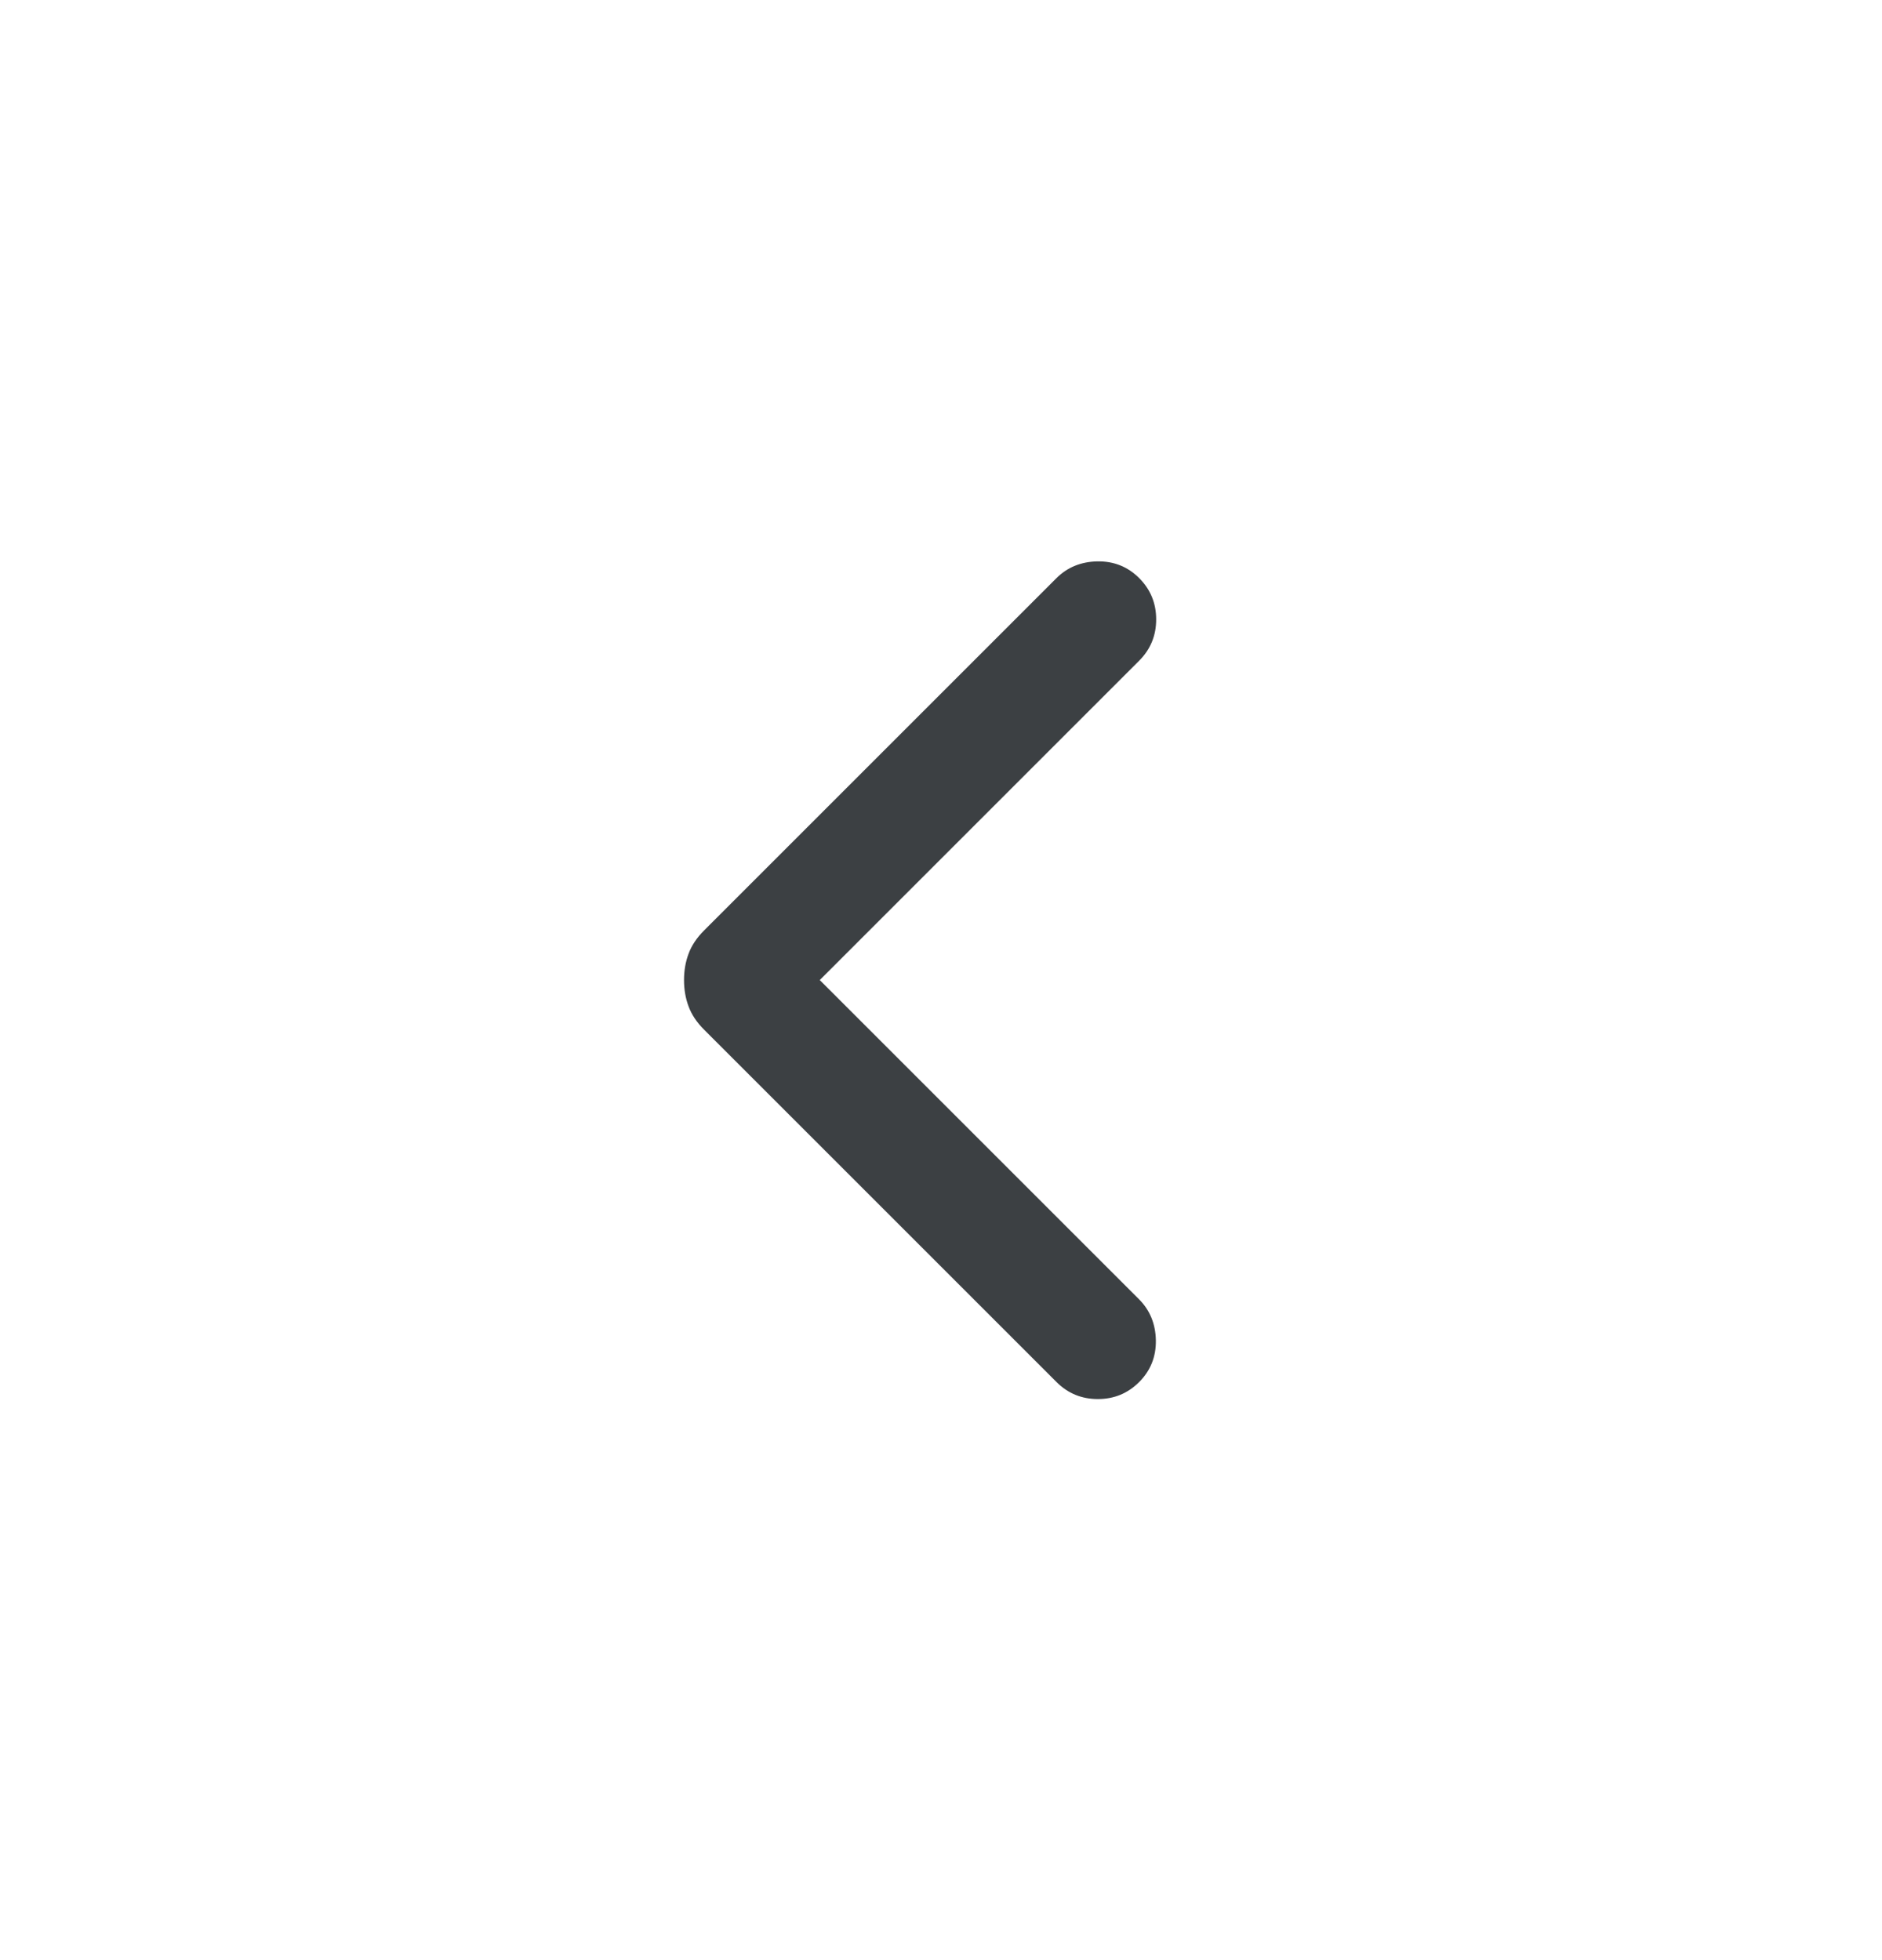 <svg width="24" height="25" viewBox="0 0 24 25" fill="none" xmlns="http://www.w3.org/2000/svg">
<path d="M10.454 12.5L14.527 16.573C14.665 16.712 14.736 16.886 14.74 17.095C14.743 17.305 14.672 17.482 14.527 17.627C14.382 17.772 14.207 17.844 14 17.844C13.794 17.844 13.618 17.772 13.473 17.627L8.979 13.133C8.885 13.039 8.819 12.94 8.781 12.836C8.742 12.733 8.723 12.62 8.723 12.5C8.723 12.38 8.742 12.267 8.781 12.164C8.819 12.06 8.885 11.961 8.979 11.867L13.473 7.373C13.612 7.235 13.786 7.164 13.995 7.16C14.205 7.157 14.382 7.228 14.527 7.373C14.672 7.518 14.744 7.694 14.744 7.9C14.744 8.106 14.672 8.282 14.527 8.427L10.454 12.5Z" fill="#3C4043"/>
</svg>
